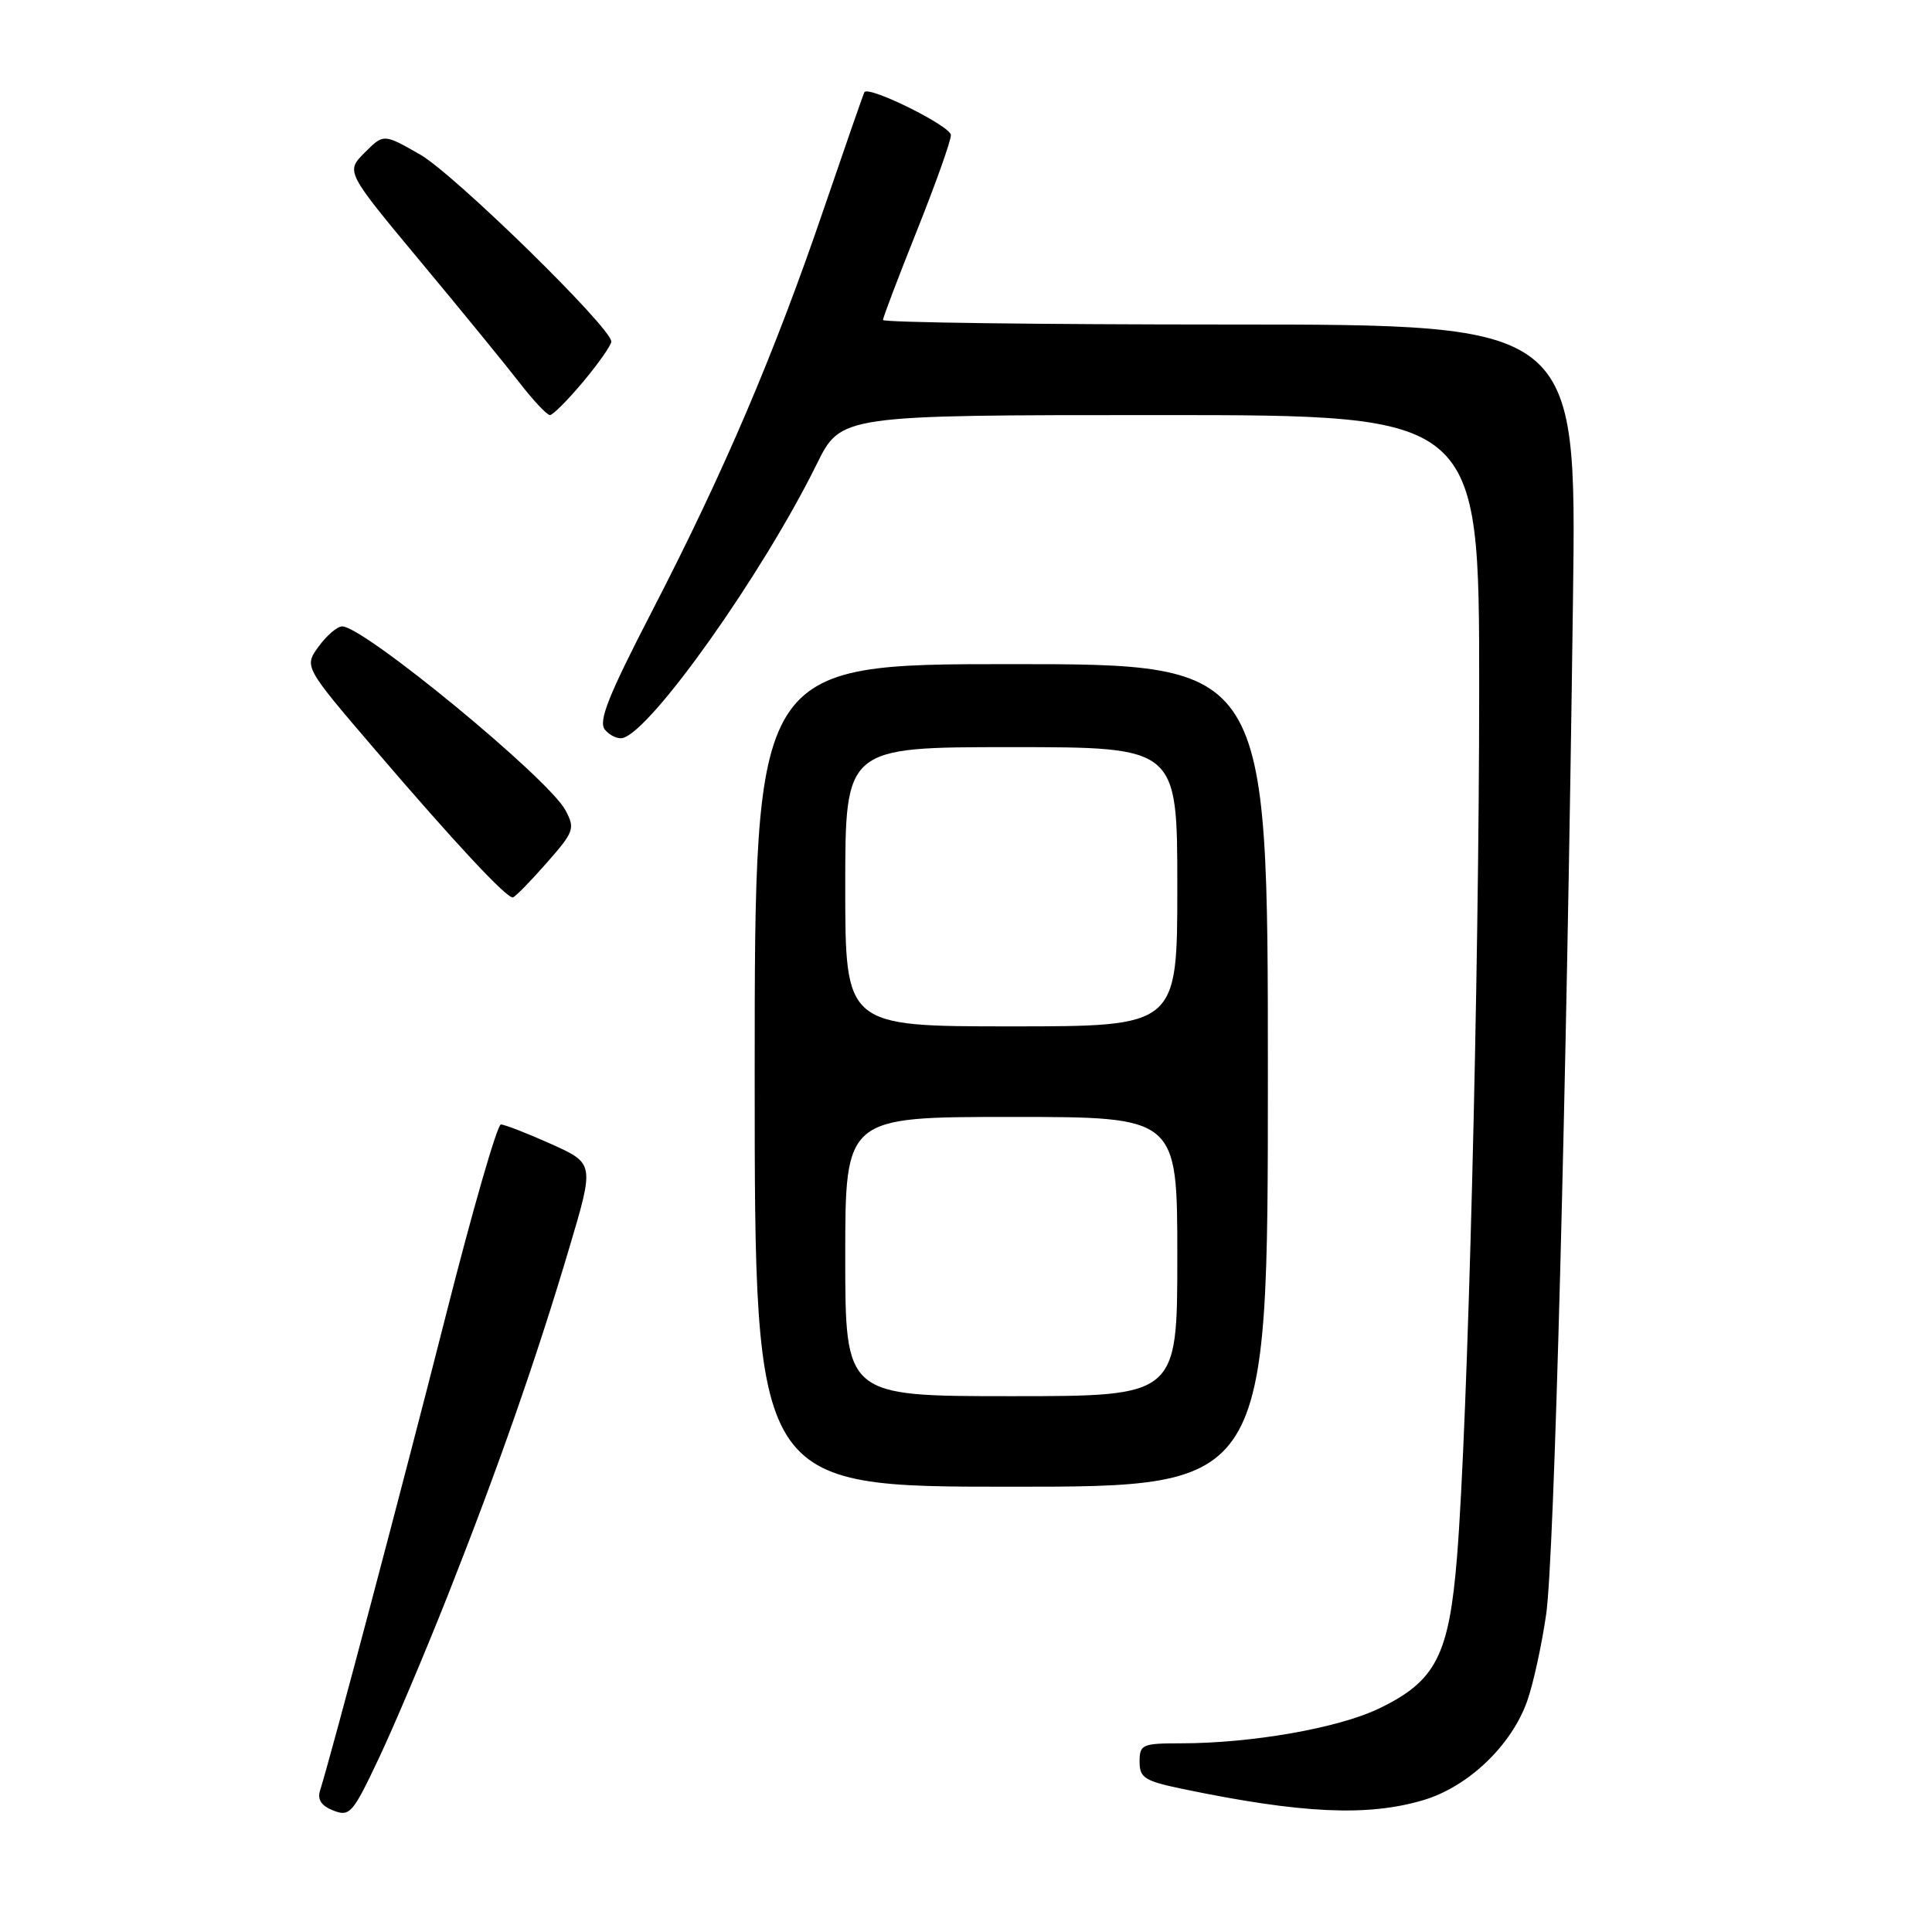 <?xml version="1.0" encoding="UTF-8" standalone="no"?>
<!DOCTYPE svg PUBLIC "-//W3C//DTD SVG 1.1//EN" "http://www.w3.org/Graphics/SVG/1.1/DTD/svg11.dtd" >
<svg xmlns="http://www.w3.org/2000/svg" xmlns:xlink="http://www.w3.org/1999/xlink" version="1.1" viewBox="0 0 256 256">
 <g >
 <path fill="currentColor"
d=" M 59.33 211.41 C 66.03 194.44 71.05 180.11 75.44 165.33 C 78.76 154.17 78.76 154.17 73.01 151.58 C 69.84 150.16 66.86 149.00 66.37 149.00 C 65.89 149.00 62.61 160.36 59.09 174.25 C 53.46 196.43 43.97 232.26 42.41 237.26 C 42.03 238.46 42.59 239.29 44.18 239.91 C 46.34 240.75 46.75 240.28 50.16 233.06 C 52.18 228.80 56.30 219.05 59.33 211.41 Z  M 188.59 238.53 C 194.55 236.76 200.29 231.28 202.37 225.37 C 203.17 223.10 204.30 217.92 204.88 213.87 C 205.95 206.39 207.57 145.12 208.43 79.25 C 208.91 43.00 208.91 43.00 162.95 43.00 C 137.68 43.00 117.00 42.73 117.00 42.40 C 117.00 42.07 119.03 36.74 121.50 30.55 C 123.97 24.37 126.00 18.67 126.00 17.90 C 126.00 16.72 115.16 11.34 114.54 12.21 C 114.43 12.37 112.01 19.33 109.16 27.67 C 102.65 46.79 95.92 62.55 86.44 80.90 C 80.57 92.26 79.25 95.59 80.16 96.69 C 80.80 97.46 81.85 97.95 82.51 97.79 C 86.30 96.86 101.07 76.01 108.23 61.48 C 111.43 55.00 111.43 55.00 153.71 55.00 C 196.00 55.00 196.00 55.00 196.00 91.25 C 195.99 129.79 194.50 188.45 193.07 206.21 C 192.01 219.38 190.27 222.76 182.70 226.40 C 177.31 228.99 165.83 231.00 156.43 231.00 C 151.35 231.00 151.00 231.16 151.00 233.43 C 151.00 235.58 151.66 235.99 156.69 237.04 C 172.47 240.32 181.20 240.72 188.59 238.53 Z  M 168.00 142.50 C 168.00 88.00 168.00 88.00 134.00 88.00 C 100.00 88.00 100.00 88.00 100.00 142.50 C 100.00 197.00 100.00 197.00 134.00 197.00 C 168.00 197.00 168.00 197.00 168.00 142.50 Z  M 72.40 114.38 C 76.08 110.20 76.23 109.80 74.92 107.35 C 72.66 103.13 48.21 83.00 45.34 83.00 C 44.69 83.00 43.29 84.20 42.22 85.67 C 40.28 88.34 40.28 88.34 49.77 99.42 C 60.38 111.80 67.14 119.05 67.96 118.91 C 68.26 118.85 70.26 116.82 72.40 114.38 Z  M 77.29 50.56 C 79.33 48.12 81.00 45.73 81.00 45.26 C 81.00 43.42 60.23 23.10 55.67 20.48 C 50.83 17.71 50.83 17.71 48.32 20.23 C 45.81 22.74 45.81 22.74 55.69 34.62 C 61.13 41.15 67.06 48.41 68.87 50.75 C 70.68 53.09 72.48 55.00 72.87 55.00 C 73.26 55.00 75.25 53.00 77.29 50.56 Z  M 112.00 166.50 C 112.00 148.00 112.00 148.00 134.00 148.00 C 156.00 148.00 156.00 148.00 156.00 166.50 C 156.00 185.00 156.00 185.00 134.00 185.00 C 112.00 185.00 112.00 185.00 112.00 166.50 Z  M 112.00 117.50 C 112.00 99.00 112.00 99.00 134.00 99.00 C 156.00 99.00 156.00 99.00 156.00 117.50 C 156.00 136.00 156.00 136.00 134.00 136.00 C 112.00 136.00 112.00 136.00 112.00 117.50 Z "/>
</g>
</svg>